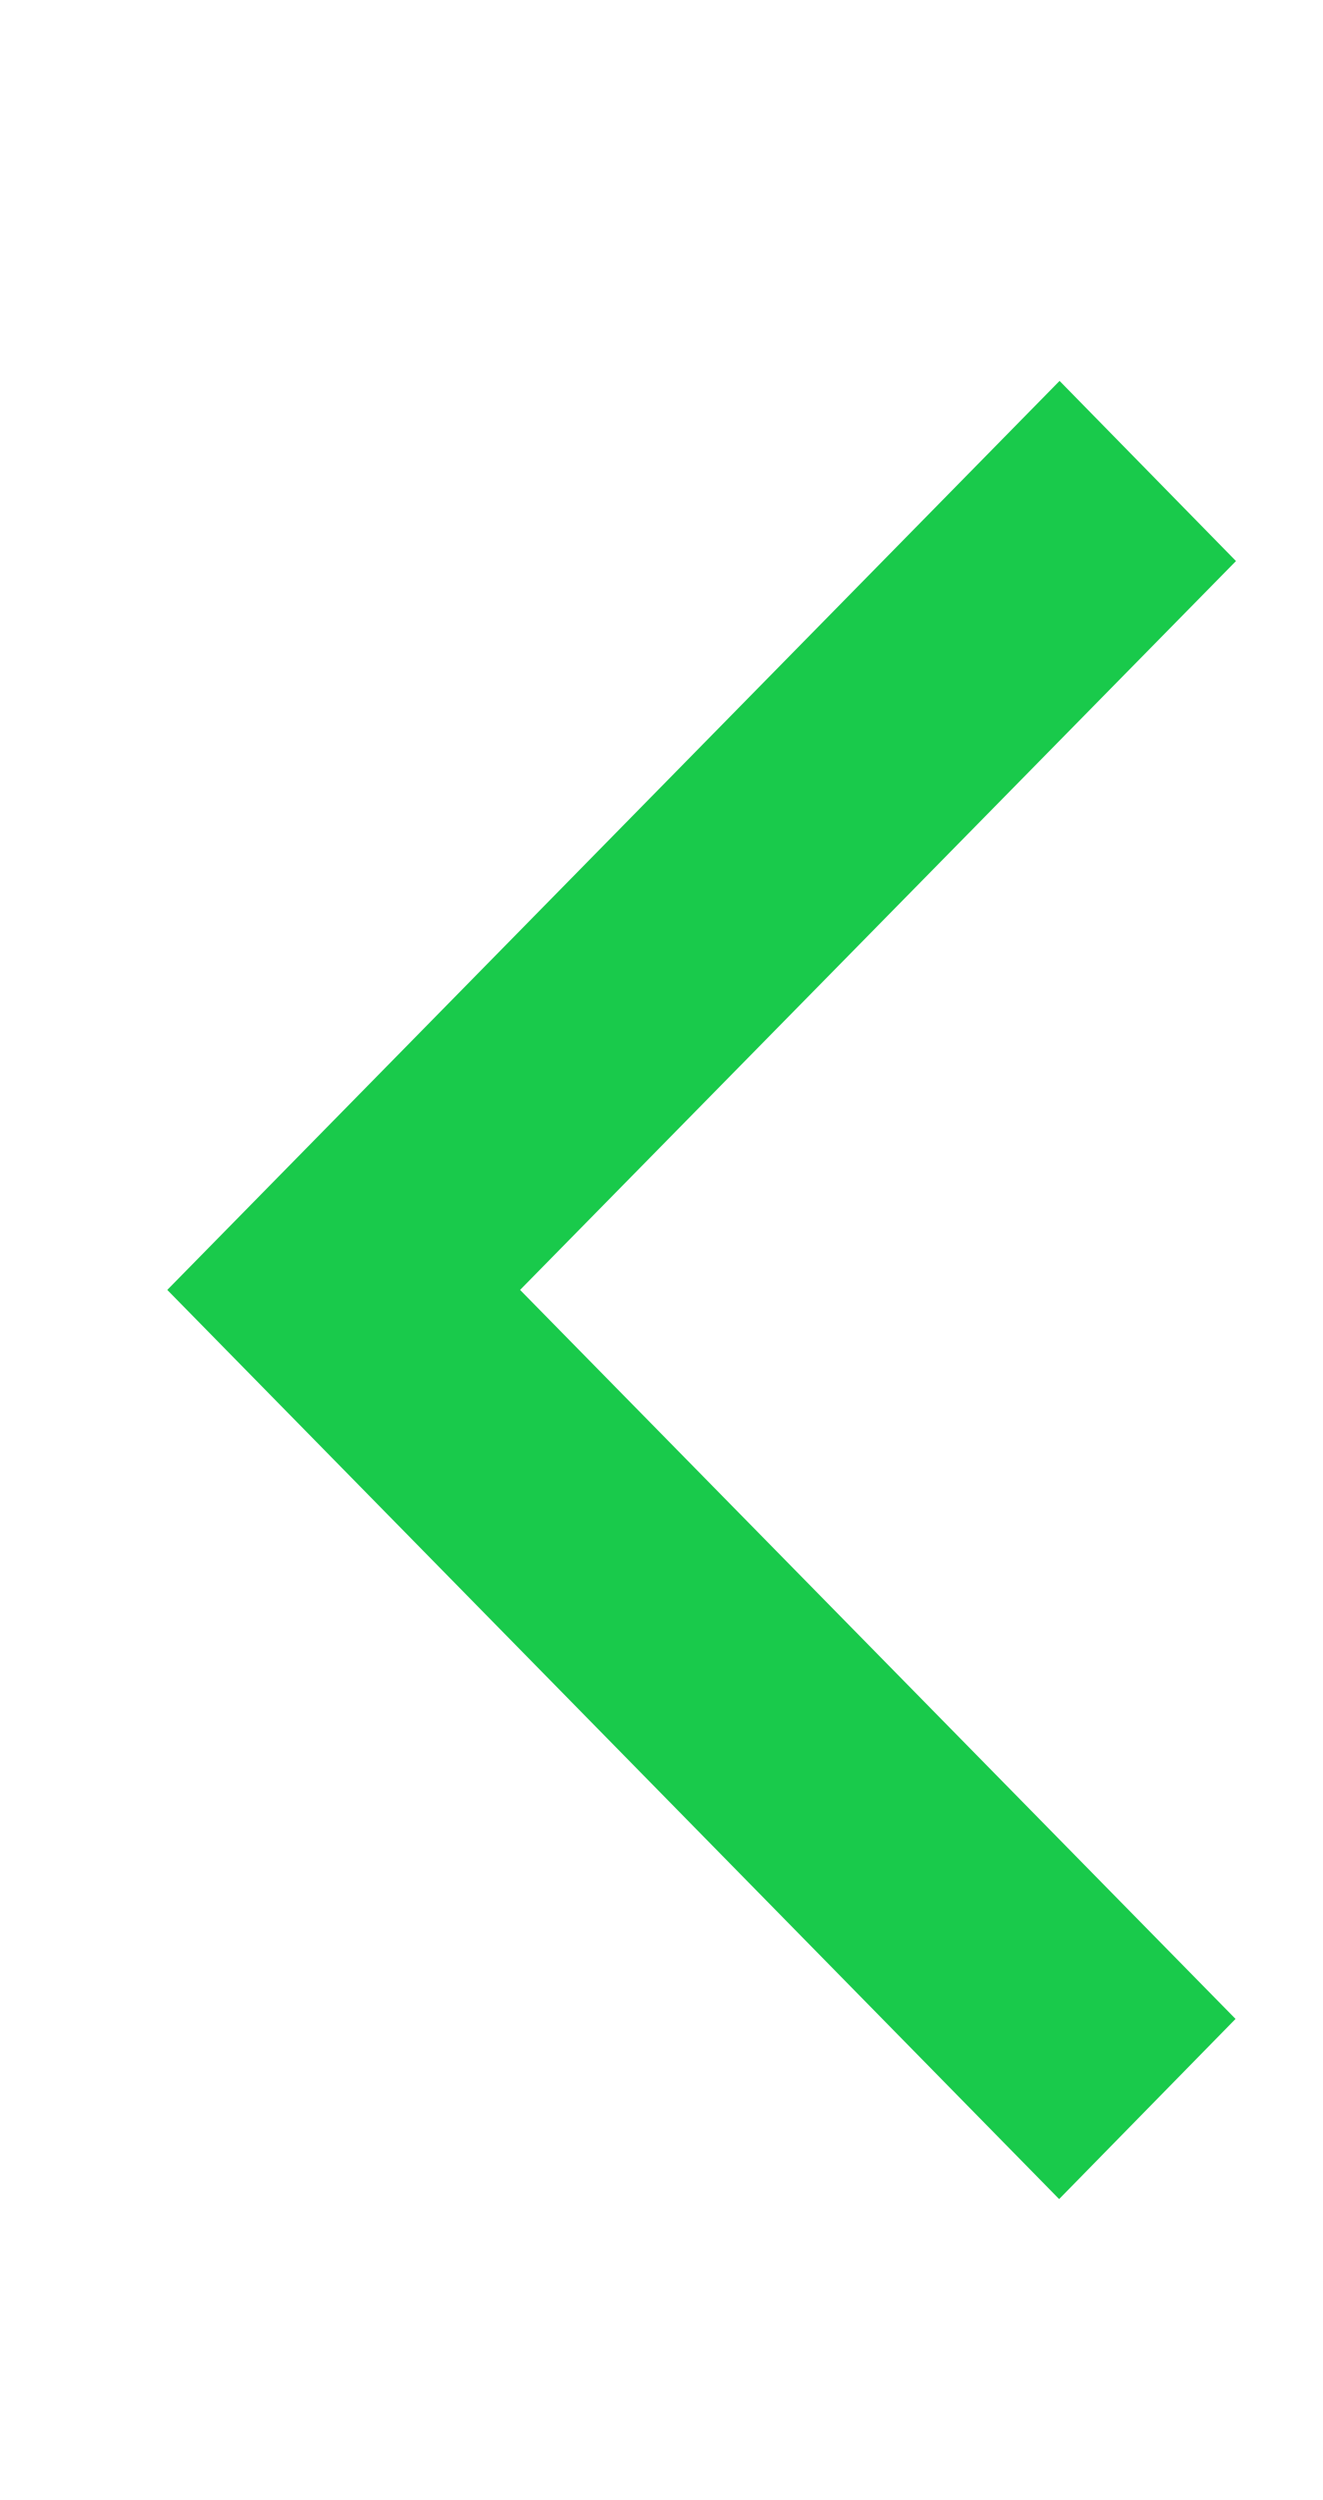 <svg xmlns="http://www.w3.org/2000/svg" id="Chevron_Selected" width="9" height="17" data-name="Chevron Selected" viewBox="0 0 9 17"><rect id="background" width="9" height="17" fill="none"/><path id="Chevron" fill="#19ca4b" d="M0,6.181,6.07,0l1.2,1.225L2.4,6.181l4.867,4.957-1.2,1.225Z" transform="translate(1.138 2.59)"/></svg>